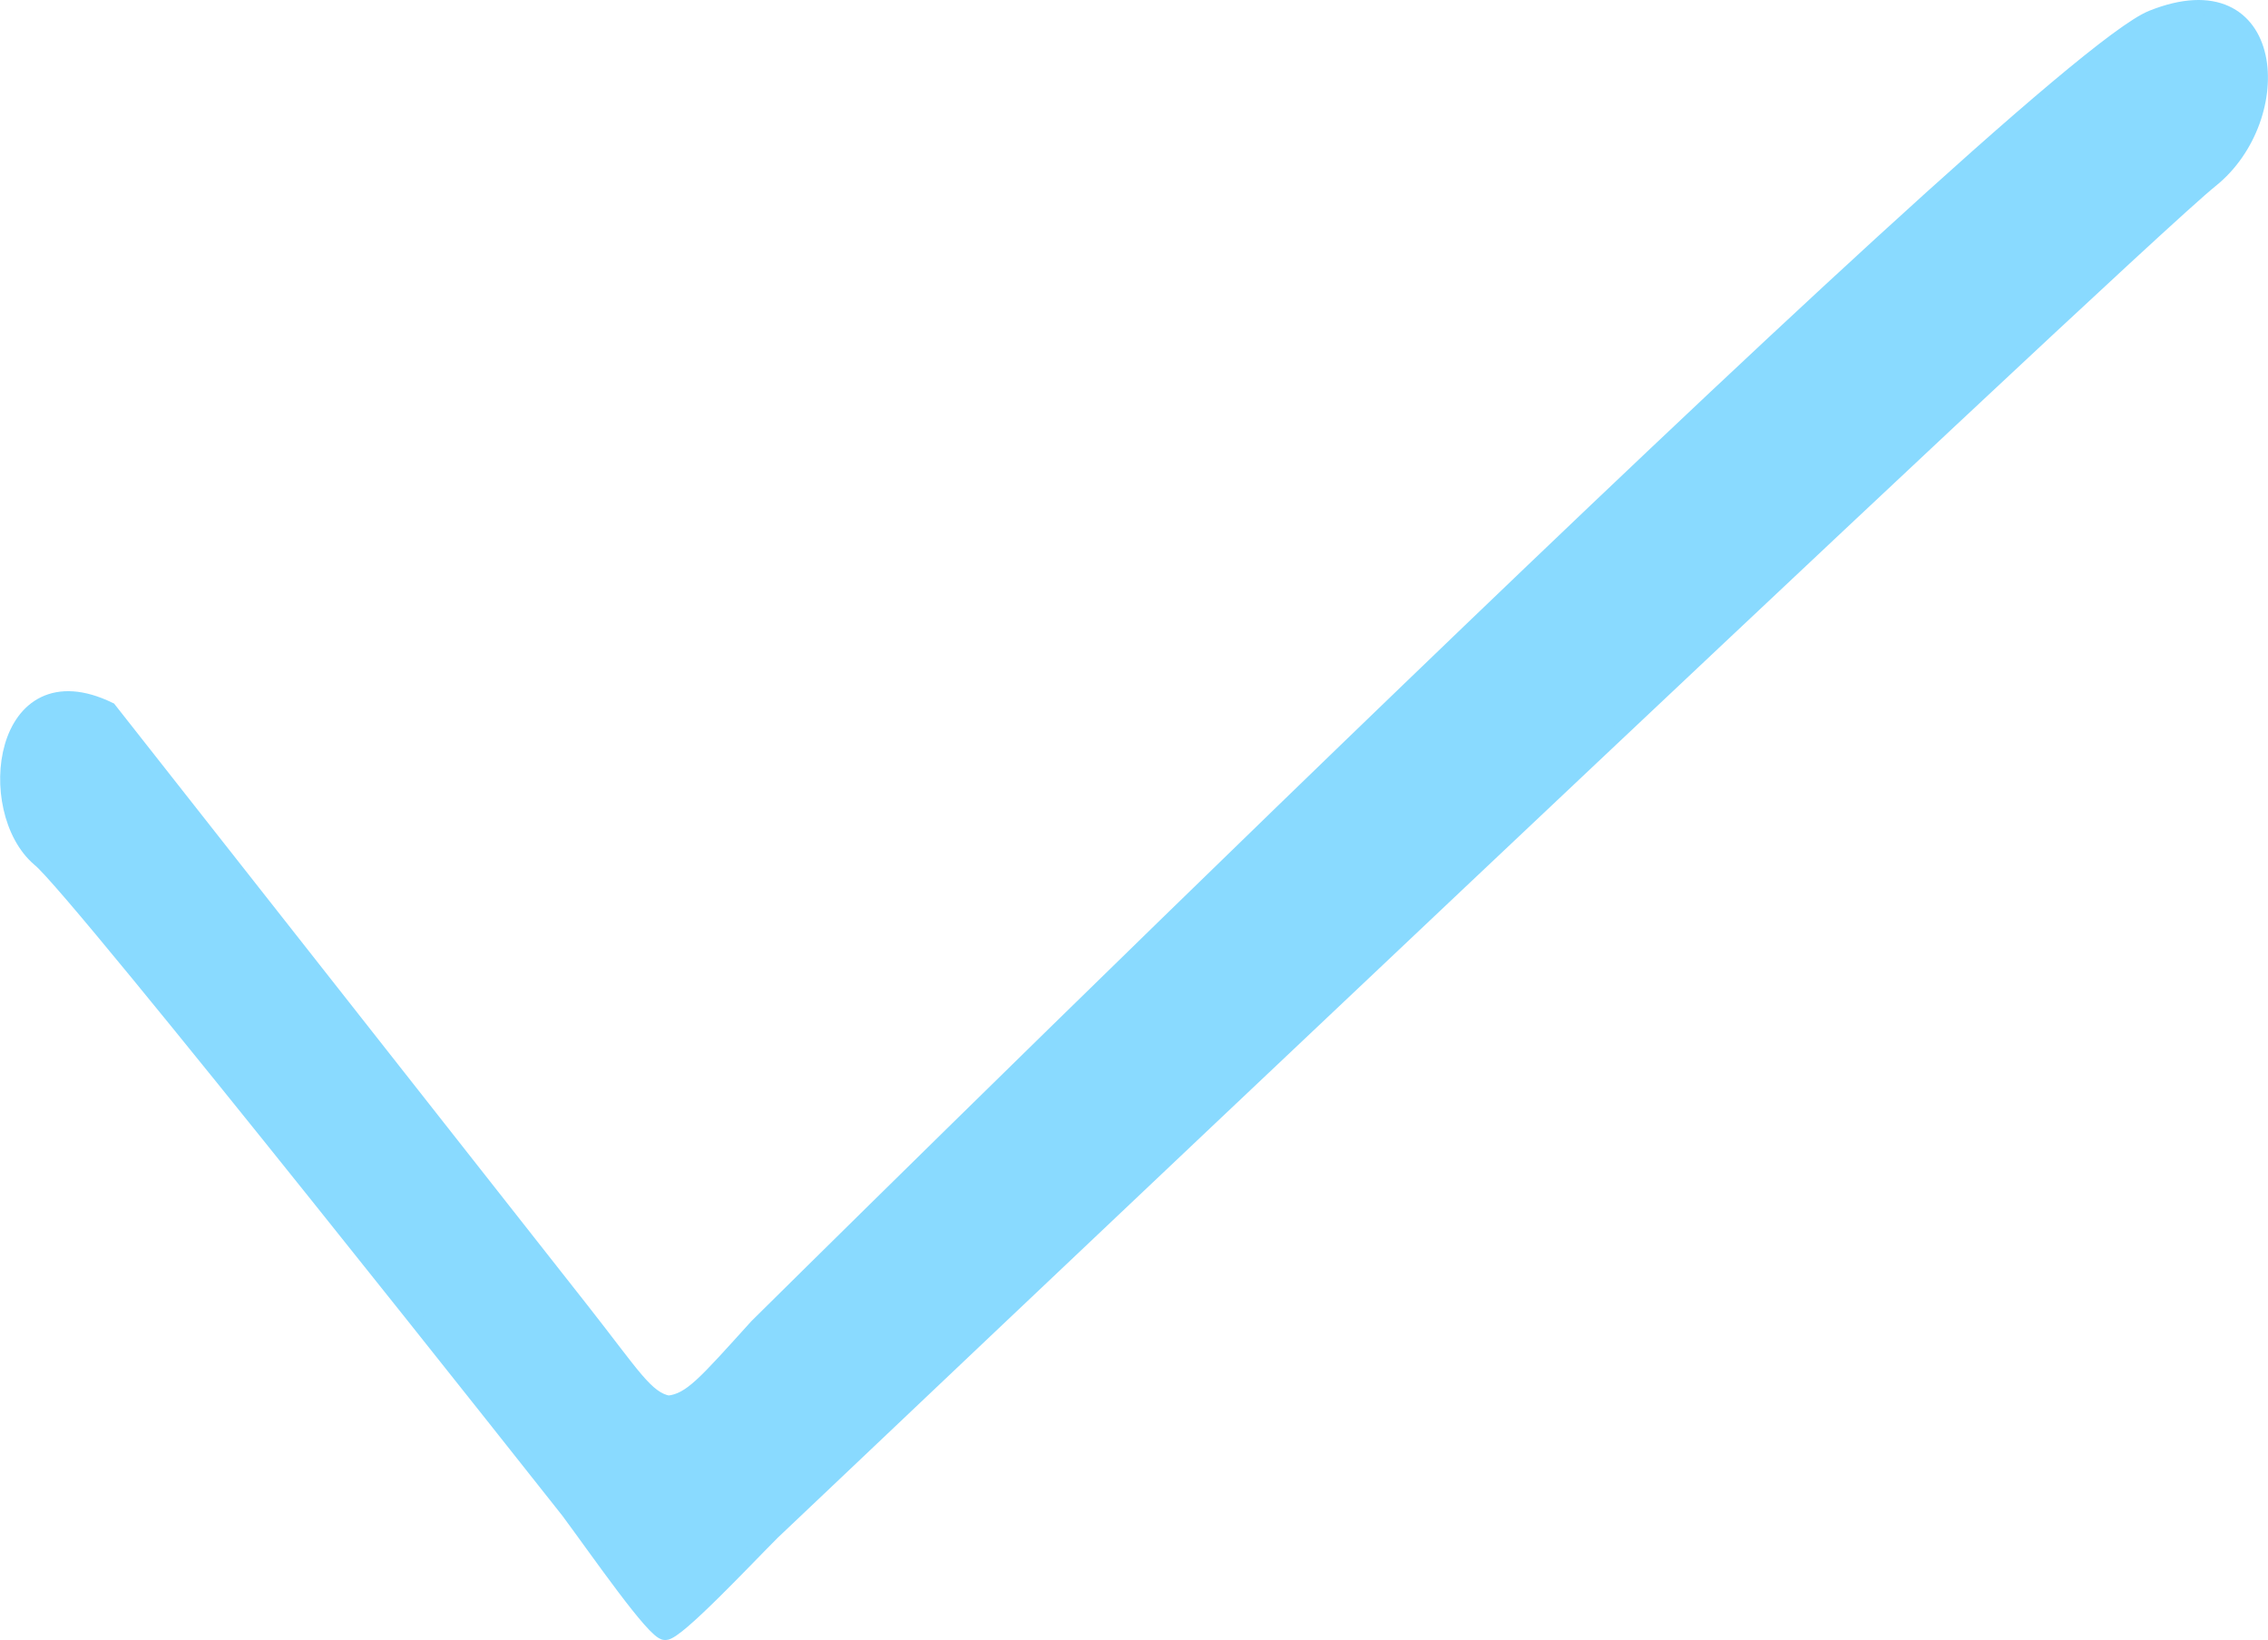 <?xml version="1.0" encoding="UTF-8" standalone="no"?>
<!-- Created with Inkscape (http://www.inkscape.org/) -->

<svg
   width="120.382mm"
   height="87.066mm"
   viewBox="0 0 120.382 87.066"
   version="1.1"
   id="svg5"
   inkscape:version="1.2.1 (9c6d41e410, 2022-07-14)"
   sodipodi:docname="Check.svg"
   xmlns:inkscape="http://www.inkscape.org/namespaces/inkscape"
   xmlns:sodipodi="http://sodipodi.sourceforge.net/DTD/sodipodi-0.dtd"
   xmlns="http://www.w3.org/2000/svg"
   xmlns:svg="http://www.w3.org/2000/svg">
  <sodipodi:namedview
     id="namedview7"
     pagecolor="#505050"
     bordercolor="#eeeeee"
     borderopacity="1"
     inkscape:showpageshadow="0"
     inkscape:pageopacity="0"
     inkscape:pagecheckerboard="0"
     inkscape:deskcolor="#505050"
     inkscape:document-units="mm"
     showgrid="false"
     showguides="true"
     inkscape:zoom="0.72515432"
     inkscape:cx="-217.88466"
     inkscape:cy="208.92105"
     inkscape:window-width="1920"
     inkscape:window-height="1001"
     inkscape:window-x="-9"
     inkscape:window-y="-9"
     inkscape:window-maximized="1"
     inkscape:current-layer="layer1" />
  <defs
     id="defs2" />
  <g
     inkscape:label="Calque 1"
     inkscape:groupmode="layer"
     id="layer1"
     transform="translate(-50.026,-29.726)">
    <path
       id="rect470"
       style="fill:#89daff;stroke:#89daff;stroke-width:0.8"
       d="m 85.515,104.215 c 1.191,-0.158 1.908,-1.014 4.682,-4.078 0,0 67.456,-66.83 74.056,-69.468 6.723,-2.687 7.26,5.302 3.128,8.618 -4.509,3.618 -76.345,71.776 -76.345,71.776 -1.462,1.461 -5.081,5.326 -5.704,5.33 -0.587,-0.019 -3.494,-4.227 -5.134,-6.441 0,0 -26.175,-33.144 -28.083,-34.619 -3.034,-2.584 -2.056,-10.735 3.709,-7.939 l 25.058,31.853 c 2.737,3.479 3.431,4.738 4.633,4.968 z"
       sodipodi:nodetypes="cccsscsccsc" />
  </g>
</svg>
